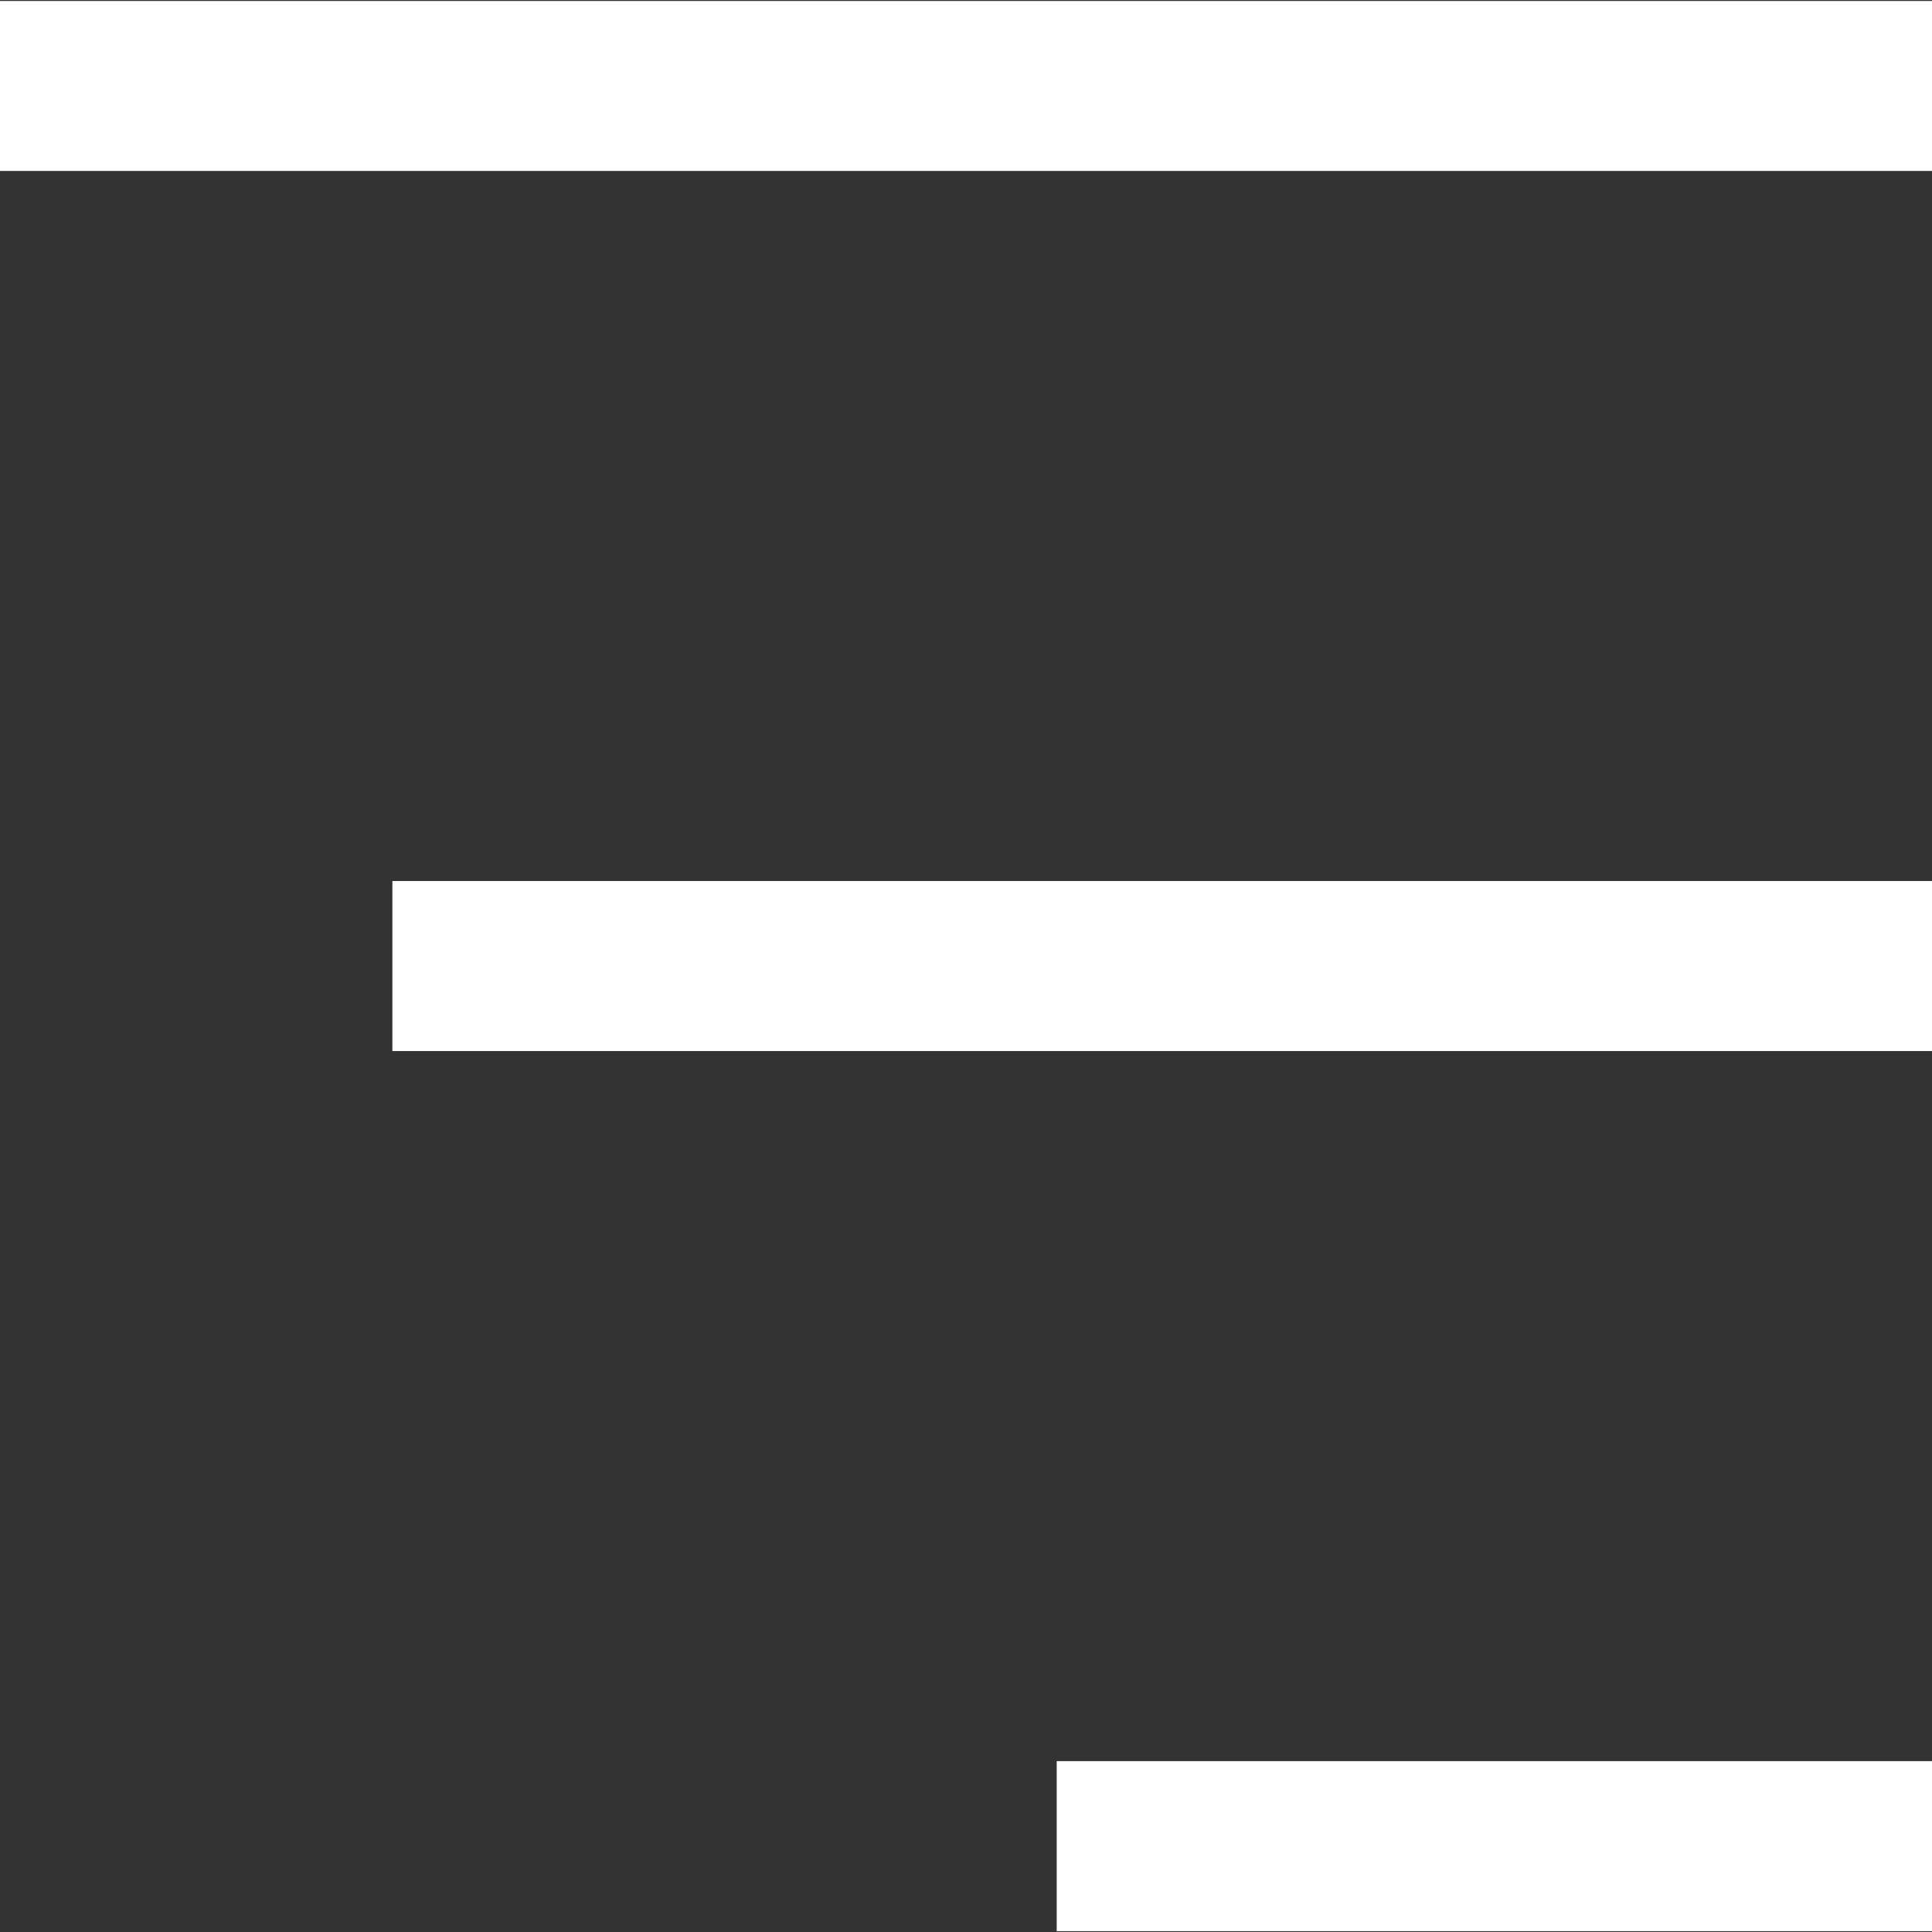 <svg xmlns="http://www.w3.org/2000/svg" xmlns:xlink="http://www.w3.org/1999/xlink" width="200" zoomAndPan="magnify" viewBox="0 0 150 150" height="200" preserveAspectRatio="xMidYMid meet" version="1.0"><rect x="0" y="0" width="150" height="150" fill="#333333" stroke="none"/><defs><clipPath id="id1"><path d="M 0 0.074 L 150 0.074 L 150 13.52 L 0 13.52 Z M 0 0.074 " clip-rule="nonzero"/></clipPath></defs><path fill="#ffffff" d="M 154.855 81.602 L 30.465 81.602 L 30.465 68.402 L 154.855 68.402 L 154.855 81.602 " fill-opacity="1" fill-rule="nonzero"/><path fill="#ffffff" d="M 151.023 136.734 L 151.023 149.934 L 82.043 149.934 L 82.043 136.734 L 151.023 136.734 " fill-opacity="1" fill-rule="nonzero"/><g clip-path="url(#id1)"><path fill="#ffffff" d="M 154.855 13.273 L -3.395 13.273 L -3.395 0.074 L 154.855 0.074 L 154.855 13.273 " fill-opacity="1" fill-rule="nonzero"/></g></svg>